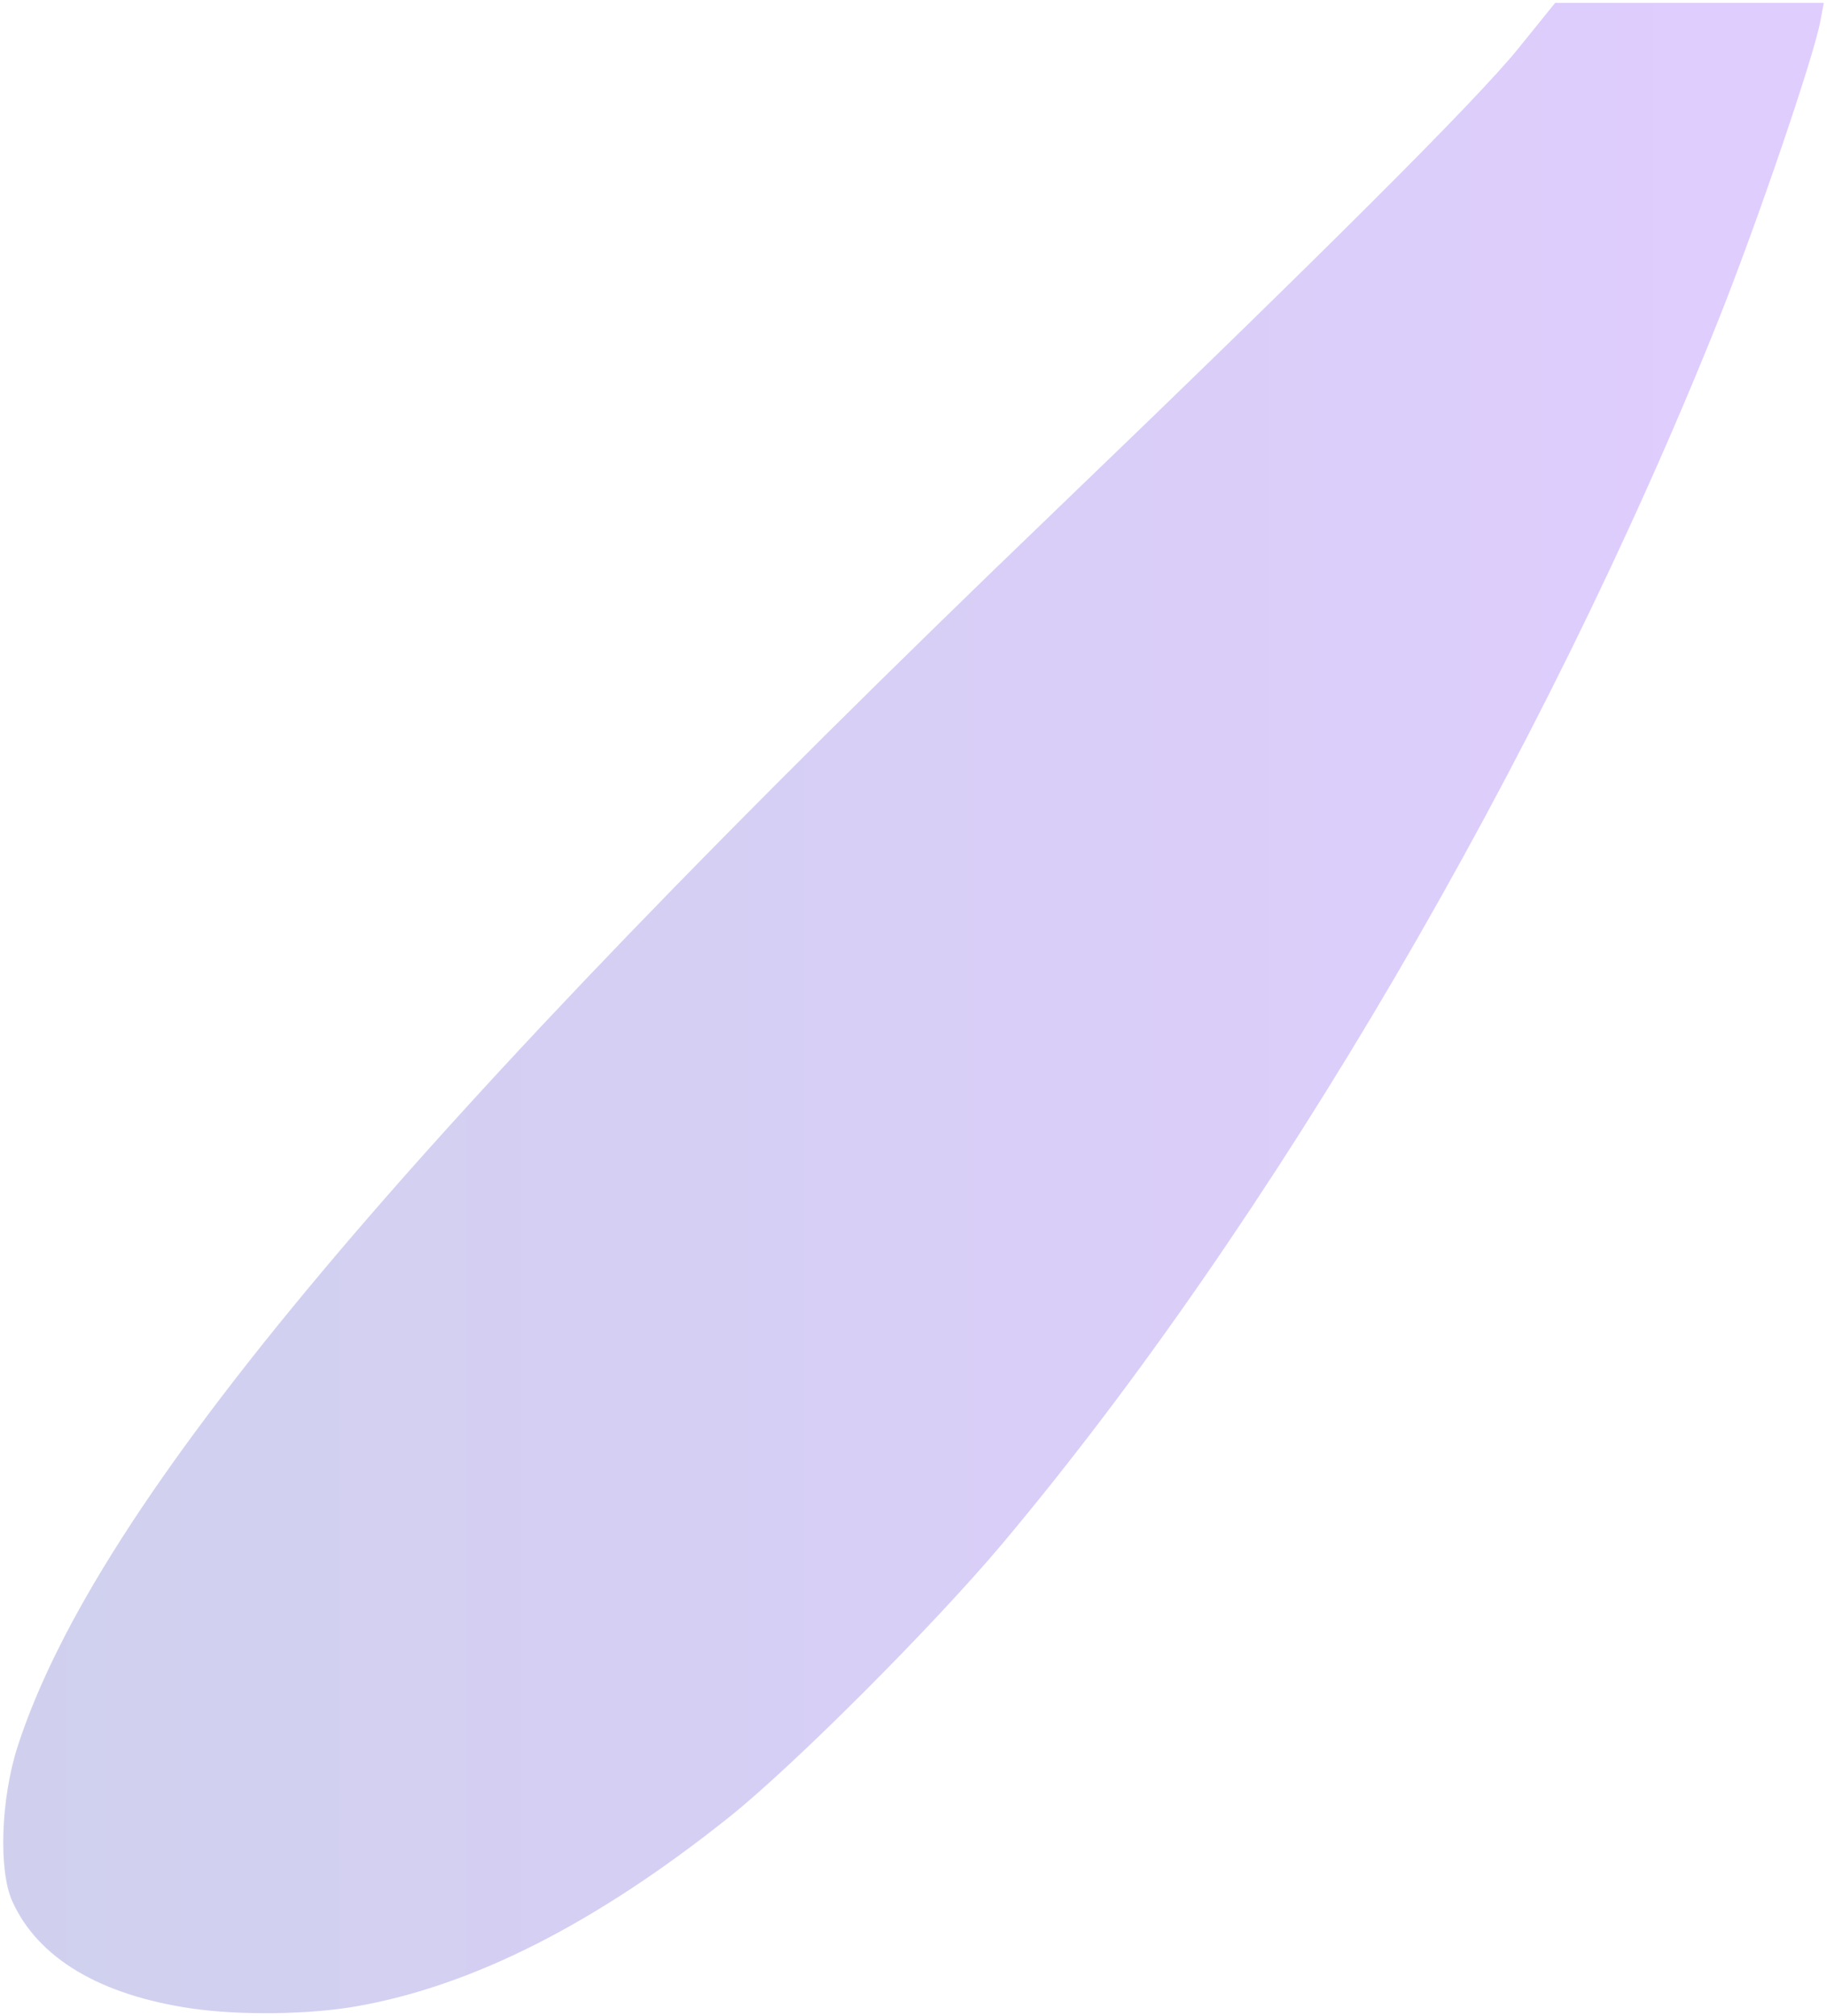 <?xml version="1.0" encoding="UTF-8" standalone="no"?>
<!-- Created with Inkscape (http://www.inkscape.org/) -->

<svg
   xmlns:dc="http://purl.org/dc/elements/1.1/"
   xmlns:cc="http://creativecommons.org/ns#"
   xmlns:rdf="http://www.w3.org/1999/02/22-rdf-syntax-ns#"
   xmlns:svg="http://www.w3.org/2000/svg"
   xmlns="http://www.w3.org/2000/svg"
   xmlns:xlink="http://www.w3.org/1999/xlink"
   xmlns:sodipodi="http://sodipodi.sourceforge.net/DTD/sodipodi-0.dtd"
   xmlns:inkscape="http://www.inkscape.org/namespaces/inkscape"
   id="svg4730"
   version="1.1"
   inkscape:version="0.91 r13725"
   width="460"
   height="507.5"
   viewBox="0 0 460 507.5"
   sodipodi:docname="gradient5.svg">
  <defs
     id="defs4734">
    <linearGradient
       inkscape:collect="always"
       id="linearGradient5282">
      <stop
         style="stop-color:#1216a9;stop-opacity:0.502"
         offset="0"
         id="stop5284" />
      <stop
         style="stop-color:#6004f9;stop-opacity:0.502"
         offset="1"
         id="stop5286" />
    </linearGradient>
    <linearGradient
       inkscape:collect="always"
       xlink:href="#linearGradient5282"
       id="linearGradient5288"
       x1="-399.323"
       y1="242.268"
       x2="59.049"
       y2="242.268"
       gradientUnits="userSpaceOnUse"
       gradientTransform="translate(400.137,11.482)" />
  </defs>
  <sodipodi:namedview
     pagecolor="#ffffff"
     bordercolor="#666666"
     borderopacity="1"
     objecttolerance="10"
     gridtolerance="10"
     guidetolerance="10"
     inkscape:pageopacity="0"
     inkscape:pageshadow="2"
     inkscape:window-width="1680"
     inkscape:window-height="987"
     id="namedview4732"
     showgrid="false"
     inkscape:zoom="0.46502463"
     inkscape:cx="230"
     inkscape:cy="253.75"
     inkscape:window-x="-8"
     inkscape:window-y="-8"
     inkscape:window-maximized="1"
     inkscape:current-layer="svg4730" />
  <path
     style="fill:url(#linearGradient5288);fill-opacity:0.4"
     d="M 48.331,505.59 C 25.188,502.218 9.55,492.895 3.107,478.627 c -3.541,-7.84 -2.903,-25.969 1.377,-39.147 C 24.36,378.282 101.943,285.9 265.158,129.079 332.863,64.027 371.707,25.267 382.201,12.293 l 9.351,-11.563 33.817,0 33.817,0 -0.878,4.688 C 456.594,14.567 442.201,56.71 432.586,80.73 388.256,191.479 320,308.078 252.379,388.572 c -17.331,20.63 -52.645,55.967 -68.82,68.864 -33.601,26.792 -64.597,42.502 -93.958,47.622 -11.829,2.063 -29.22,2.287 -41.269,0.531 z"
     id="path5280"
     inkscape:connector-curvature="0" />
</svg>
